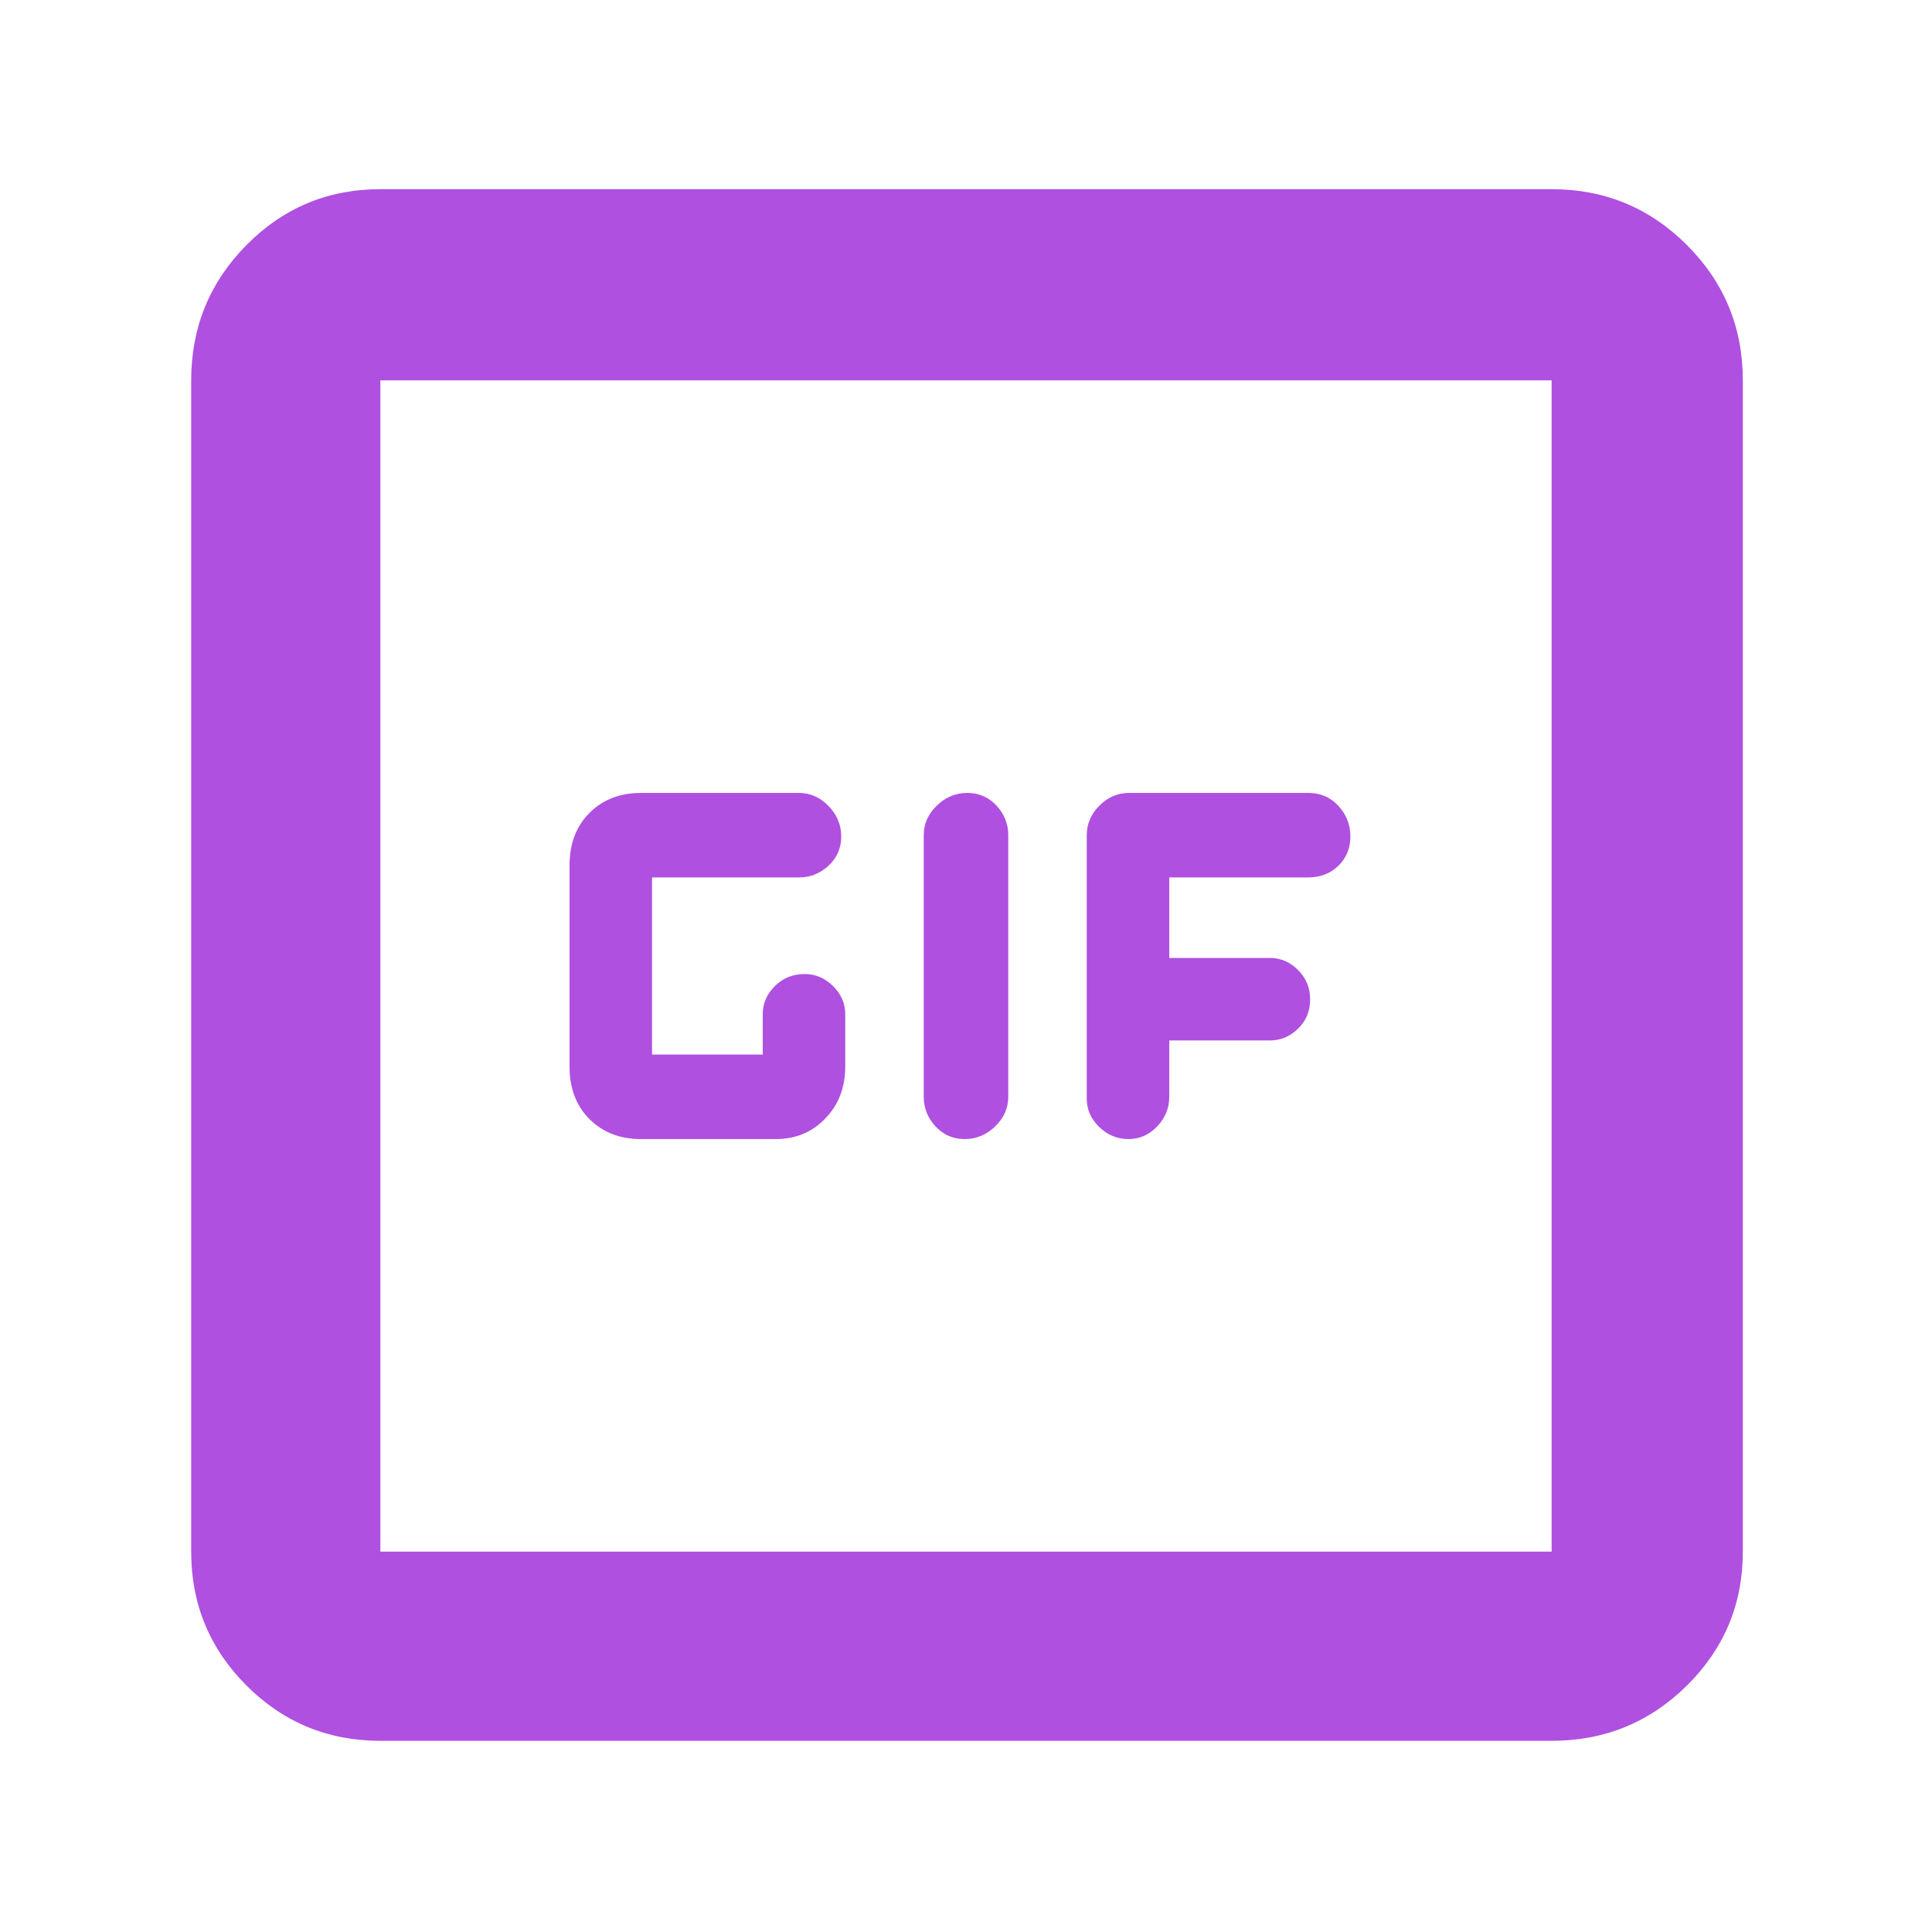 <svg xmlns="http://www.w3.org/2000/svg" height="48" viewBox="0 -960 960 960" width="48"><path fill="rgb(175, 80, 225)" d="M189-95q-39.05 0-66.53-27.47Q95-149.95 95-189v-582q0-39.46 27.47-67.23Q149.95-866 189-866h582q39.46 0 67.23 27.77Q866-810.46 866-771v582q0 39.05-27.77 66.53Q810.46-95 771-95H189Zm0-94h582v-582H189v582Zm0-582v582-582Zm129.54 377h66.94q14.85 0 24.68-10.3Q420-414.6 420-430v-26q0-8-6.04-14-6.05-6-14.1-6-8.86 0-14.86 6t-6 14v20h-55v-88h73q8.4 0 14.7-5.86 6.3-5.85 6.3-14.5 0-8.64-6.3-15.14T397-566h-78.44q-15.71 0-25.64 9.92Q283-546.15 283-530v100q0 16.15 9.92 26.08 9.93 9.92 25.62 9.92Zm160.82 0q8.64 0 15.14-6.3T501-415v-130q0-8.4-5.86-14.7-5.85-6.3-14.5-6.3-8.64 0-15.14 6.3T459-545v130q0 8.4 5.86 14.7 5.85 6.3 14.5 6.3Zm81.35 0q8.29 0 14.29-6.3t6-14.7v-28h50q8 0 14-5.86 6-5.85 6-14.5 0-8.64-6-14.64t-14-6h-50v-40h68.76q9.44 0 15.34-5.86 5.9-5.85 5.9-14.5 0-8.64-5.9-15.14T650-566h-89q-8.4 0-14.7 6.3-6.3 6.3-6.3 14.7v131q0 8 6.21 14 6.22 6 14.5 6Z"/></svg>